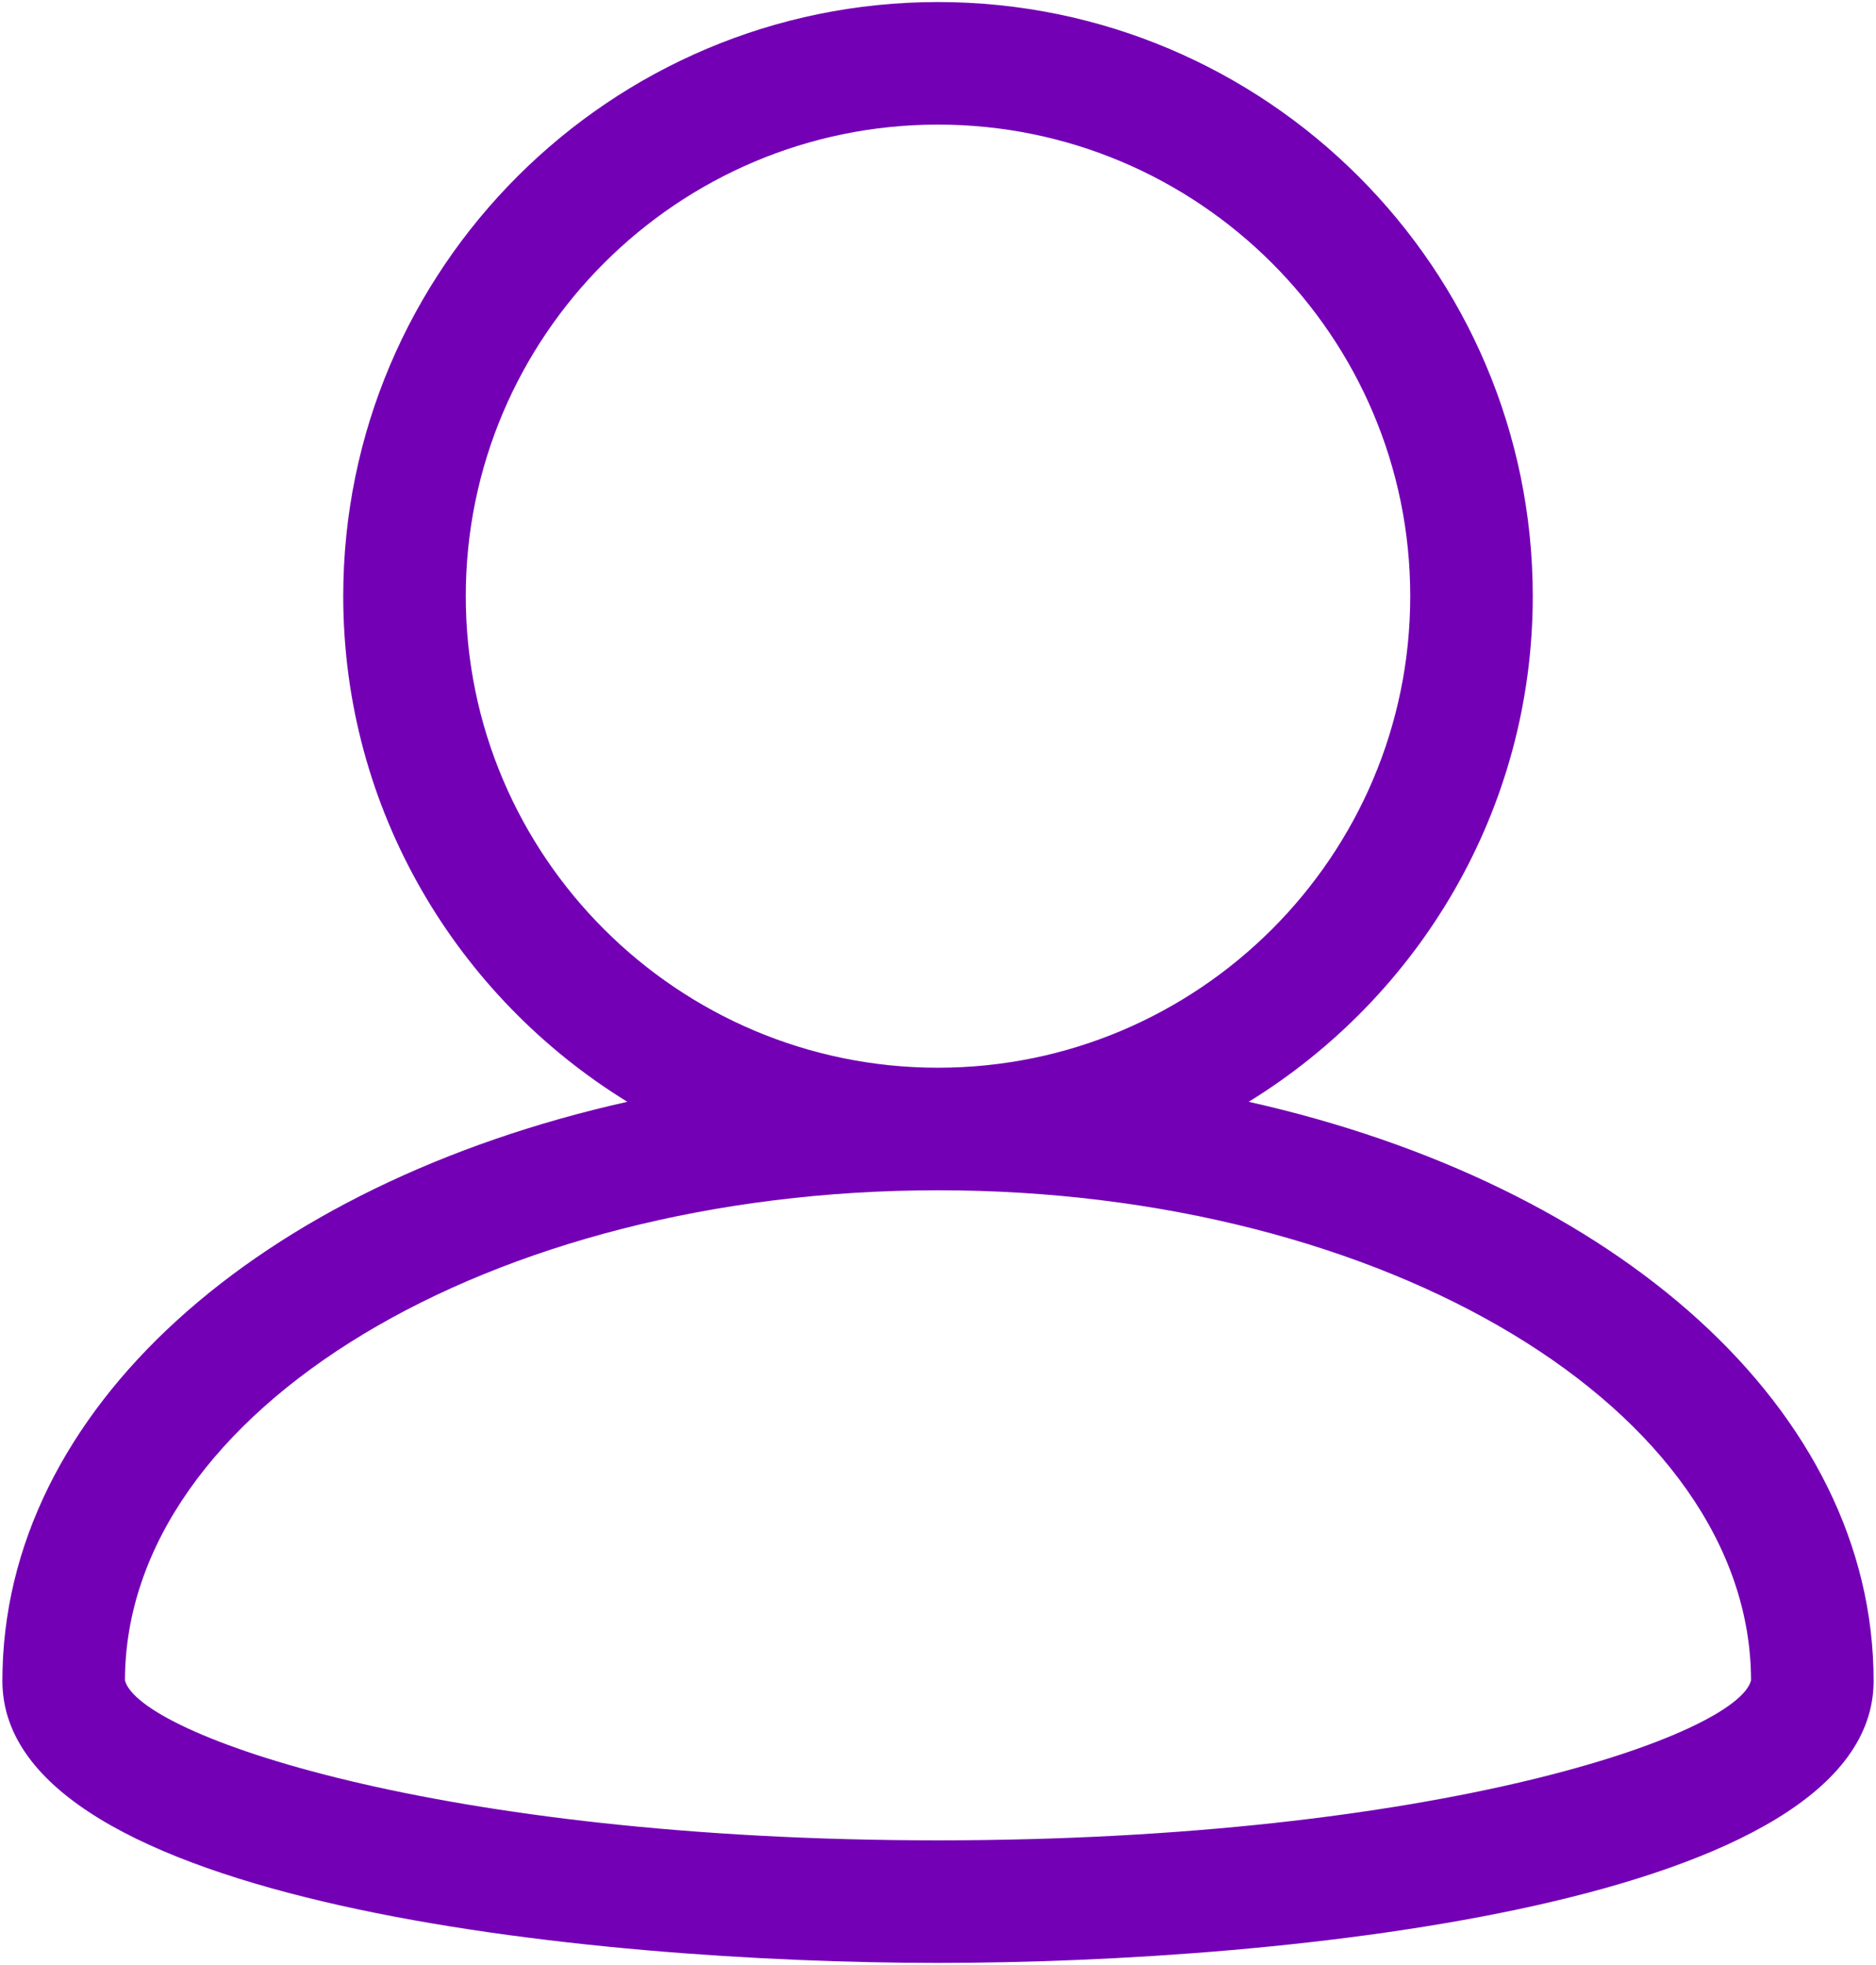 <svg width="424" height="444" viewBox="0 0 424 444" fill="none" xmlns="http://www.w3.org/2000/svg">
<path d="M282.22 248.963C320.659 225.312 346.423 183.013 346.423 134.713C346.423 60.687 286.116 0.462 212 0.462C137.883 0.462 77.577 60.687 77.577 134.713C77.577 183.013 103.341 225.312 141.78 248.963C58.781 267.557 0.54 318.348 0.54 379.816C0.54 430.116 133.466 443.538 212 443.538C290.534 443.538 423.46 430.116 423.46 379.816C423.46 318.348 365.219 267.557 282.22 248.963ZM105.269 134.713C105.269 75.957 153.154 28.154 212 28.154C270.846 28.154 318.731 75.957 318.731 134.713C318.731 193.469 270.846 241.264 212 241.264C153.154 241.264 105.269 193.469 105.269 134.713ZM212 415.846C99.108 415.846 31.531 392.031 28.24 379.722C28.325 318.638 110.731 268.956 212 268.956C313.259 268.956 395.657 318.629 395.759 379.704C392.55 392.004 324.966 415.846 212 415.846Z" fill="#7300B5"/>
</svg>
